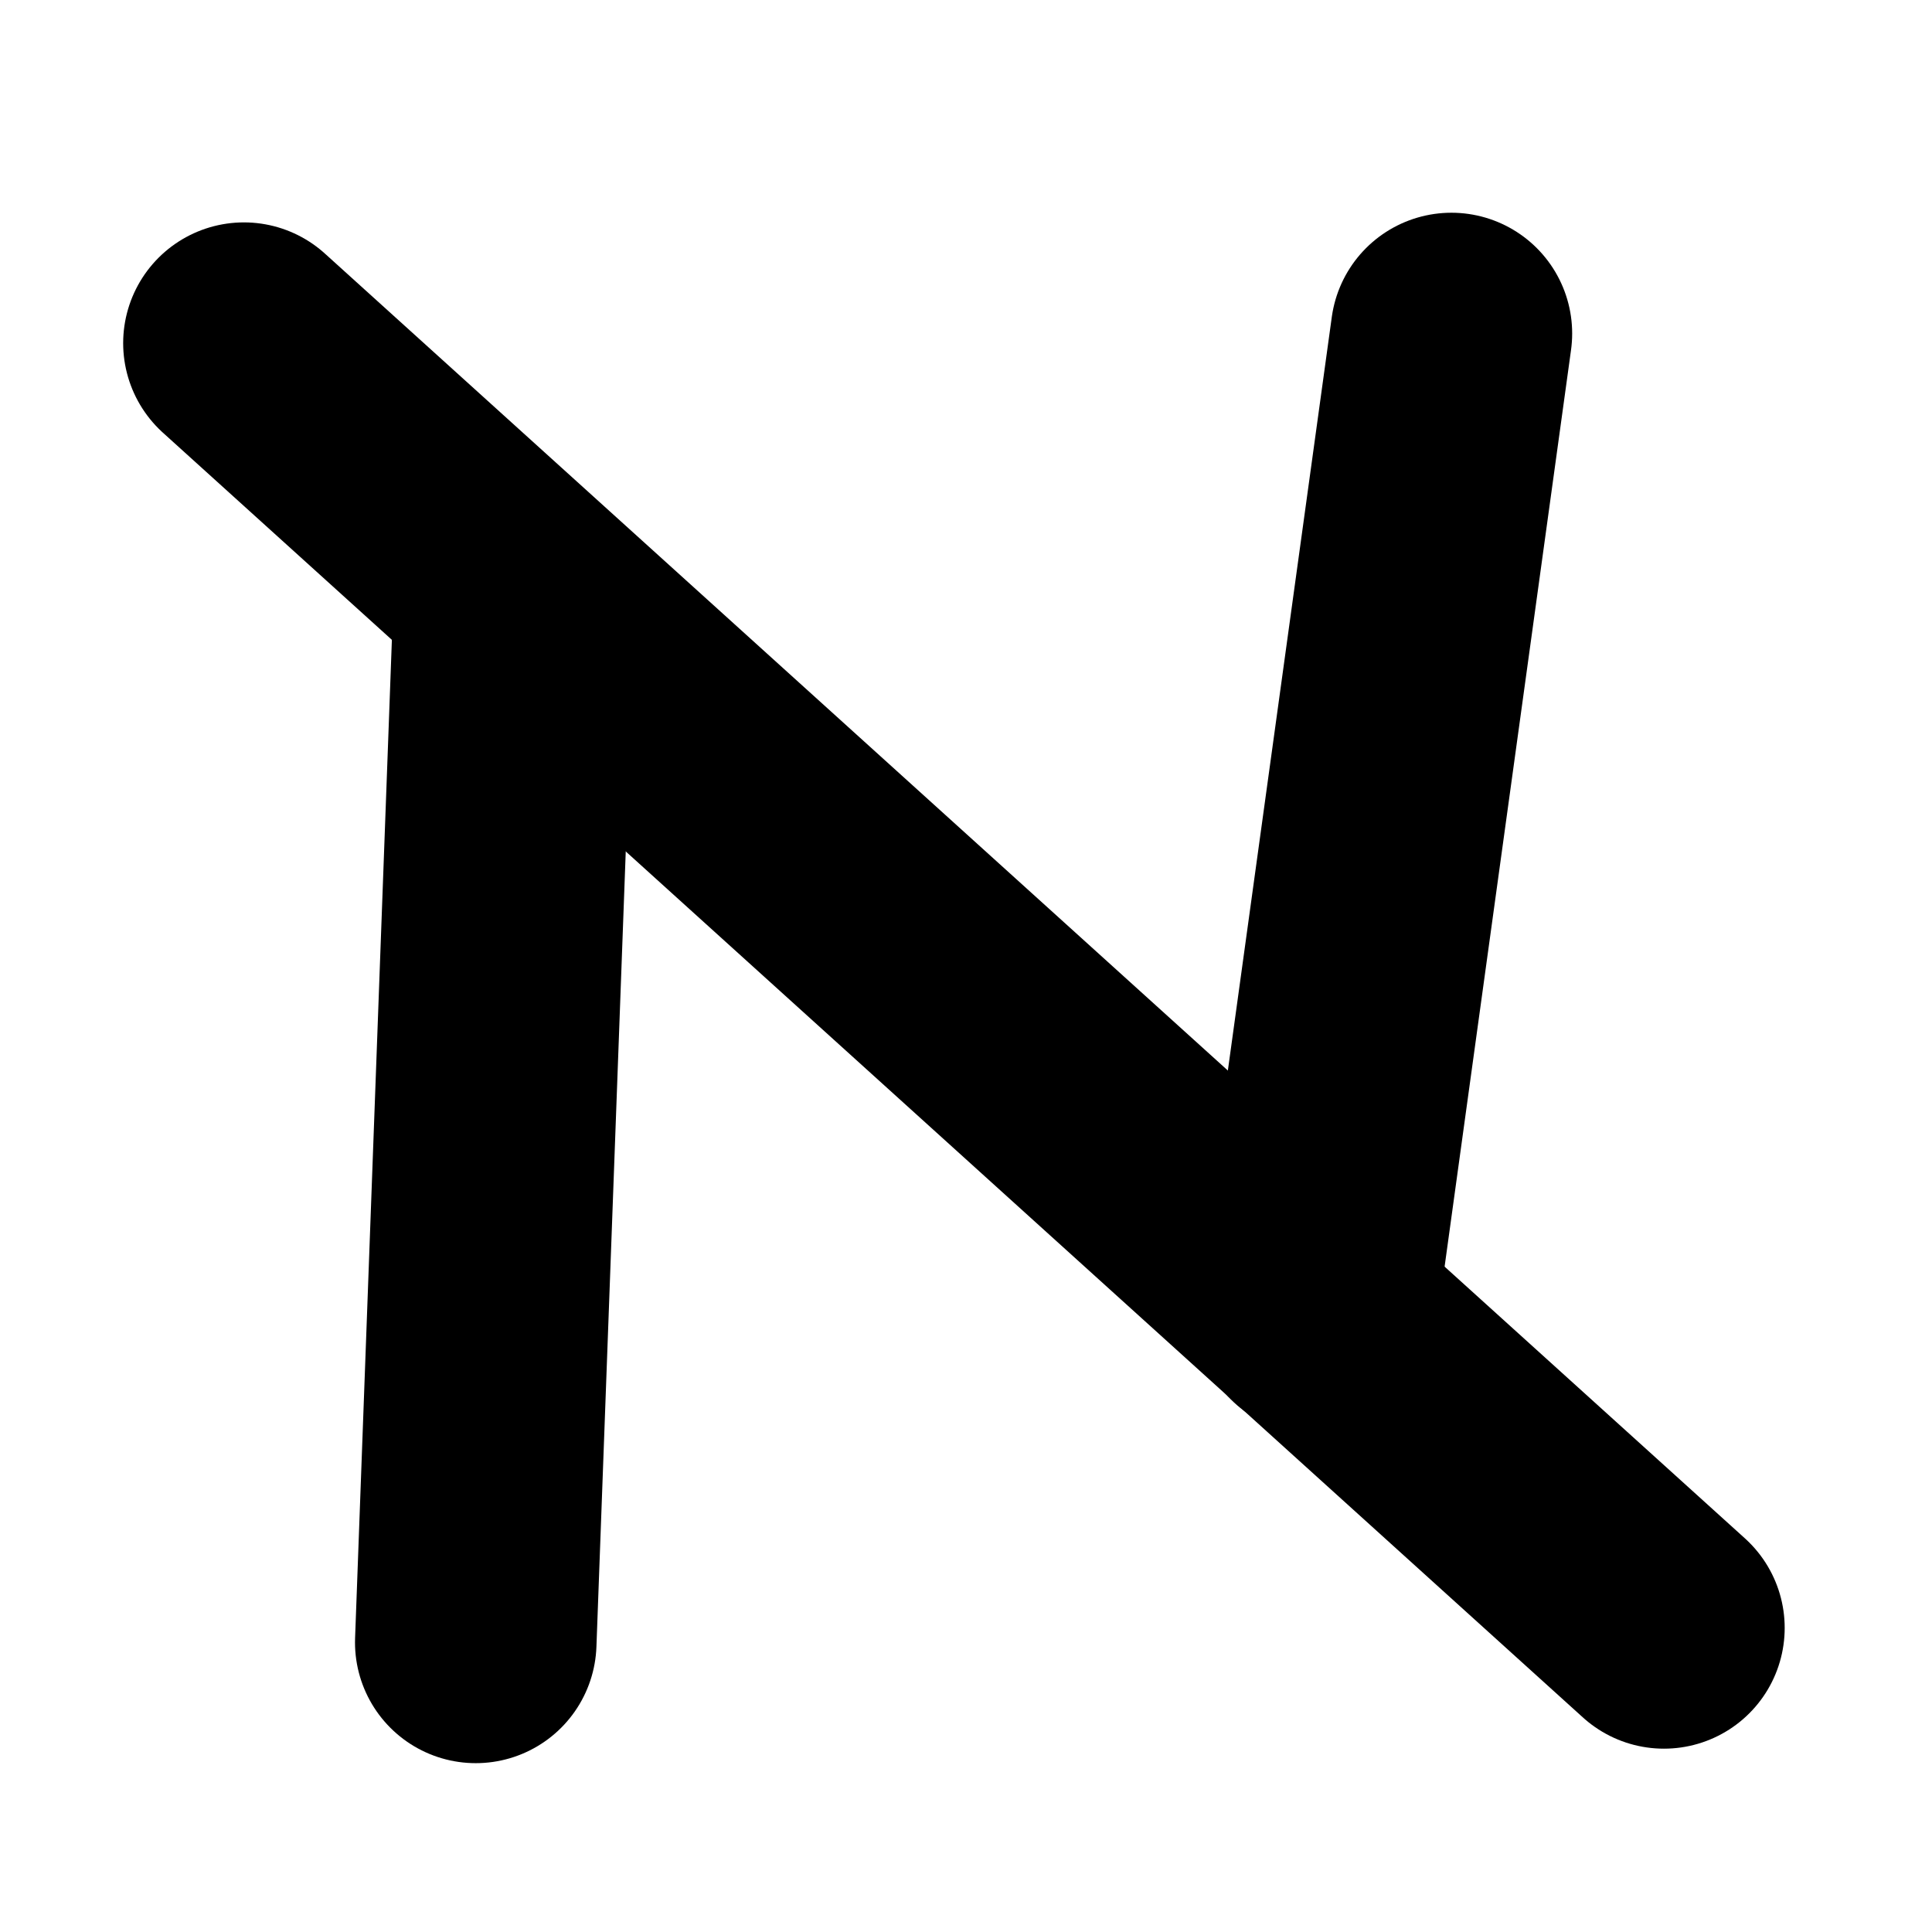 <svg viewBox="0 0 400 400"
    xmlns="http://www.w3.org/2000/svg">
    <g stroke="#000" fill="none" stroke-width="50" stroke-linecap="round" >
        <line y2="337.044" x2="344.5" y1="71.044" x1="50.5" />
        <line y2="272.044" x2="272.5" y1="69.044" x1="300.5" />
        <line y2="340.044" x2="98.5" y1="123.044" x1="106.5"  />
    </g>
</svg>